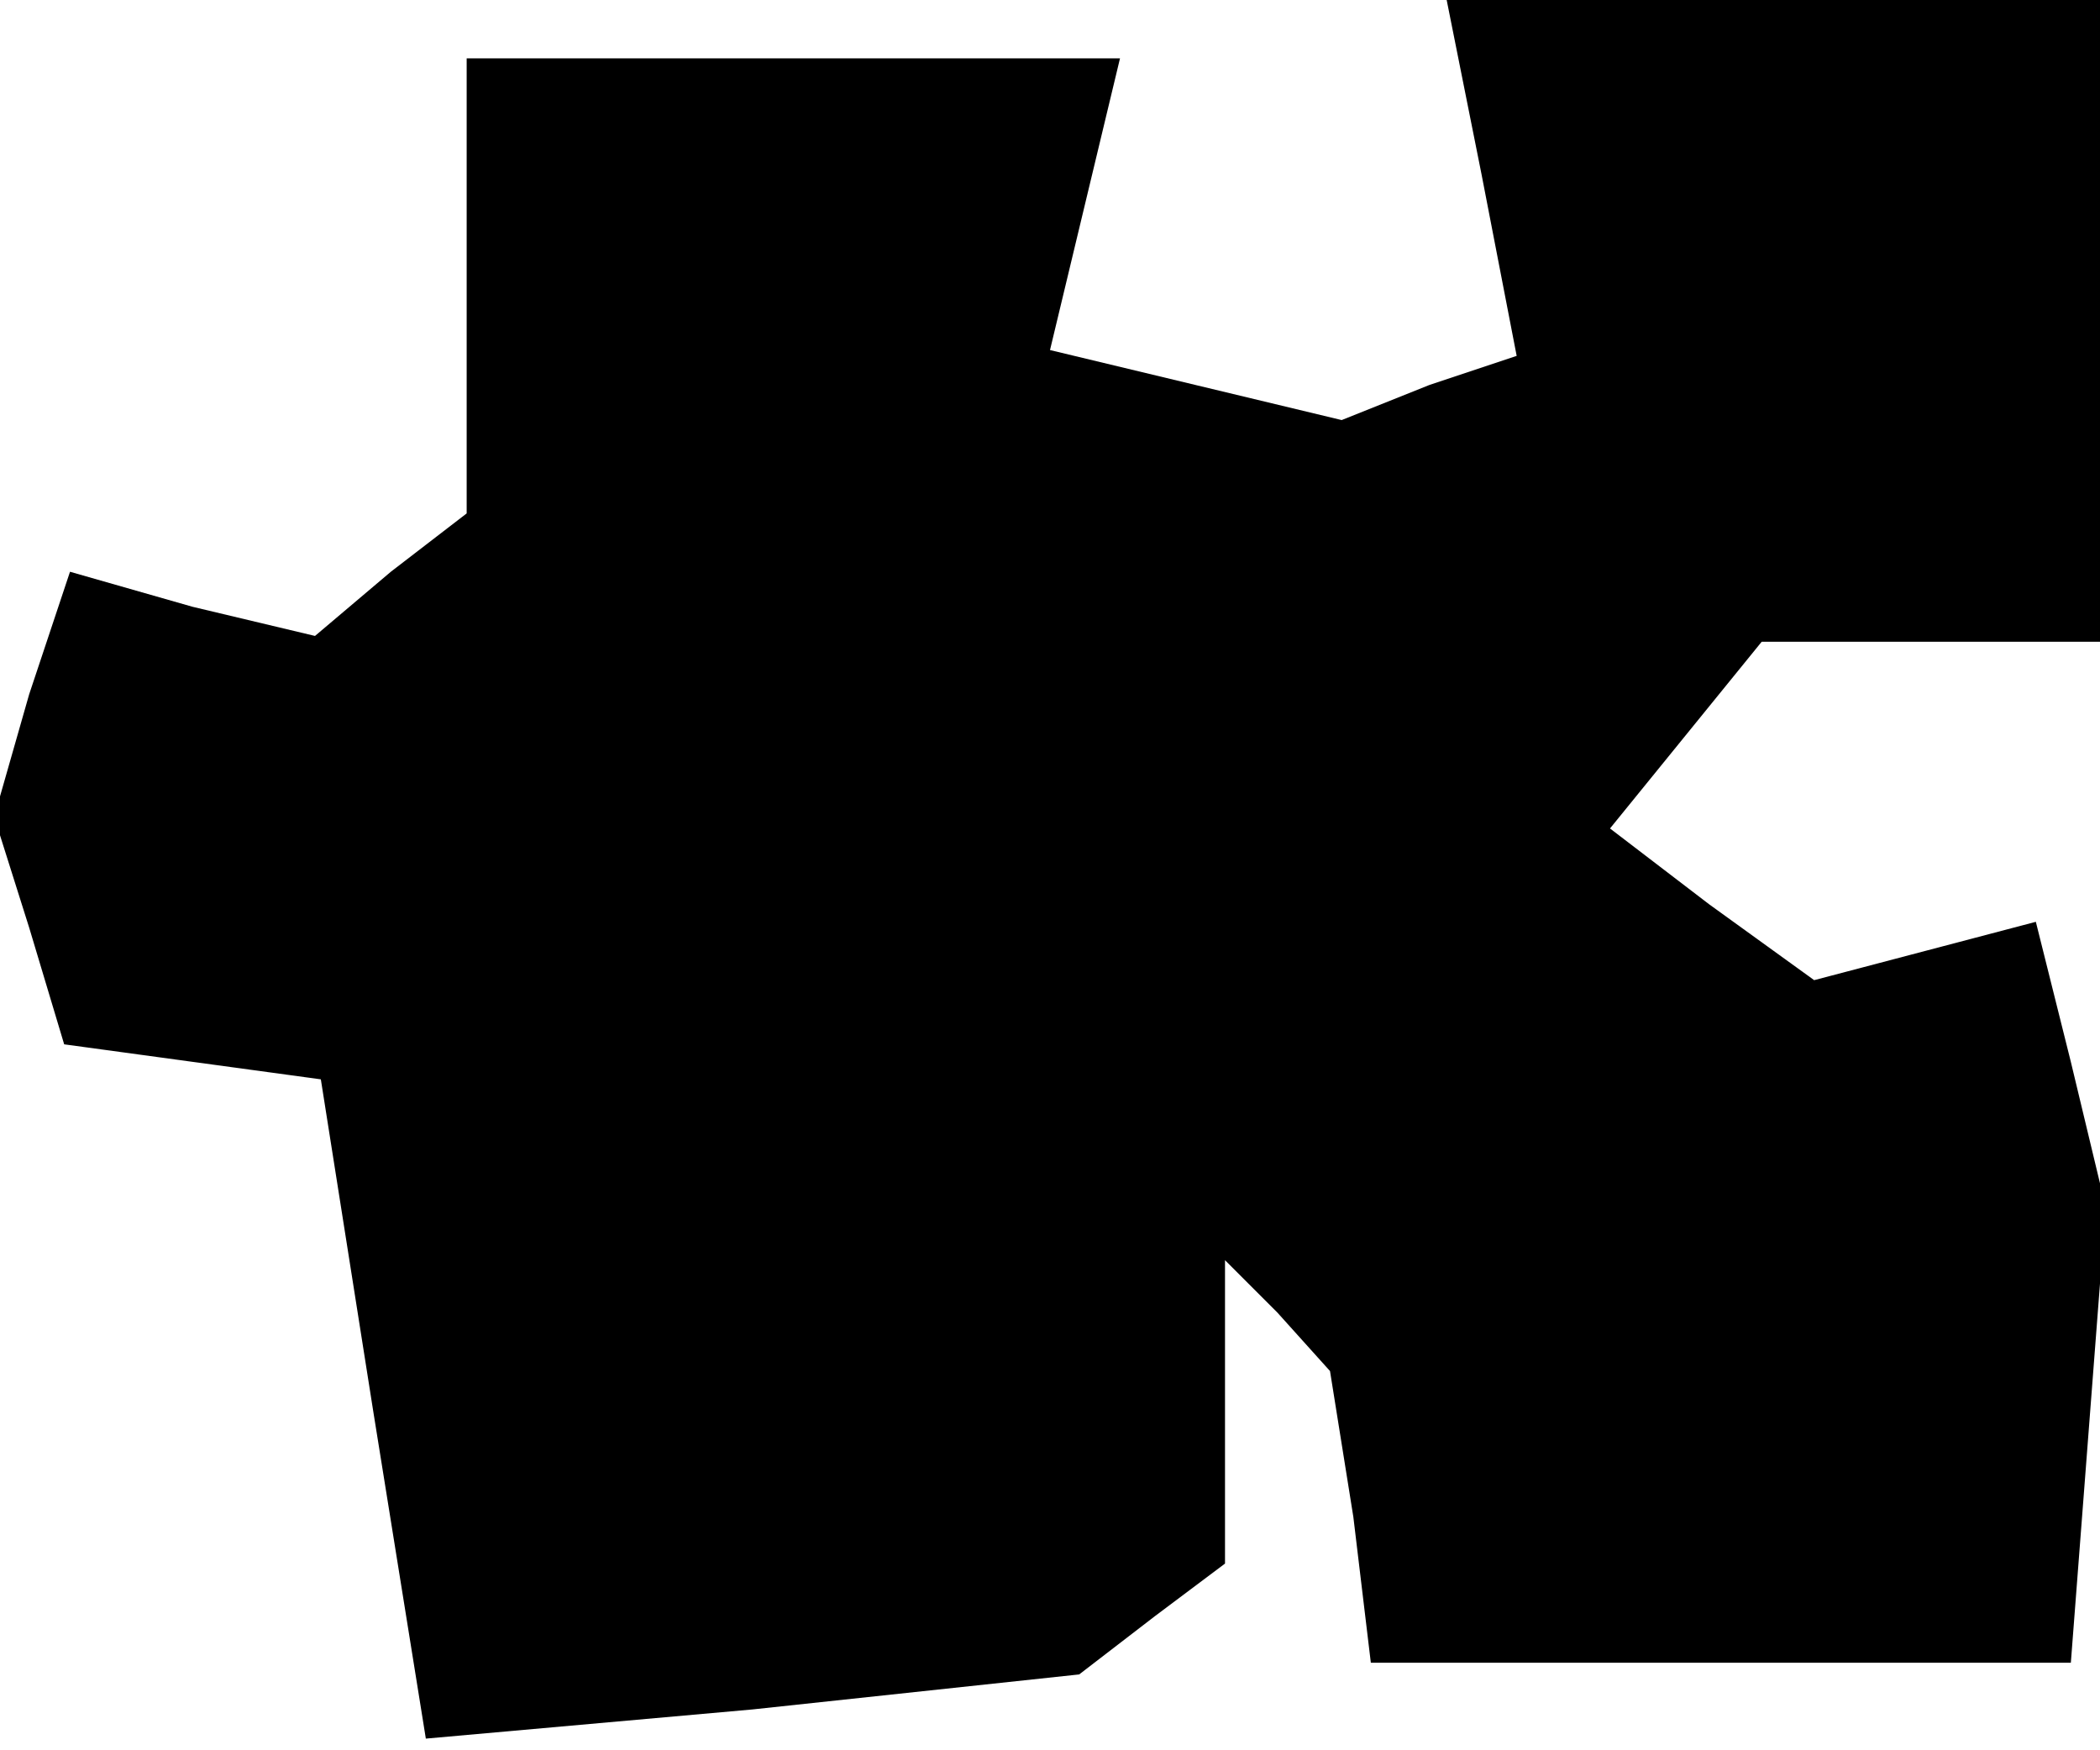 <?xml version="1.0" standalone="no"?>
<!DOCTYPE svg PUBLIC "-//W3C//DTD SVG 20010904//EN"
 "http://www.w3.org/TR/2001/REC-SVG-20010904/DTD/svg10.dtd">
<svg version="1.0" xmlns="http://www.w3.org/2000/svg"
 width="36pt" height="30pt" viewBox="0 0 36 30"
 preserveAspectRatio="xMidYMid meet">
<g transform="translate(0,30) scale(0.1,-0.1)"
fill="#000000" stroke="none">
<path d="M254 270 l6 -31 -15 -5 -15 -6 -25 6 -25 6 6 25 6 25 -56 0 -56 0 0
-39 0 -39 -13 -10 -13 -11 -21 5 -21 6 -7 -21 -6 -21 6 -19 6 -20 22 -3 22 -3
9 -57 9 -56 56 5 56 6 13 10 12 9 0 26 0 26 9 -9 9 -10 4 -25 3 -25 60 0 60 0
3 39 3 39 -6 25 -6 24 -19 -5 -19 -5 -18 13 -17 13 13 16 13 16 29 0 29 0 0
55 0 55 -56 0 -56 0 6 -30z"/>
</g>
</svg>
